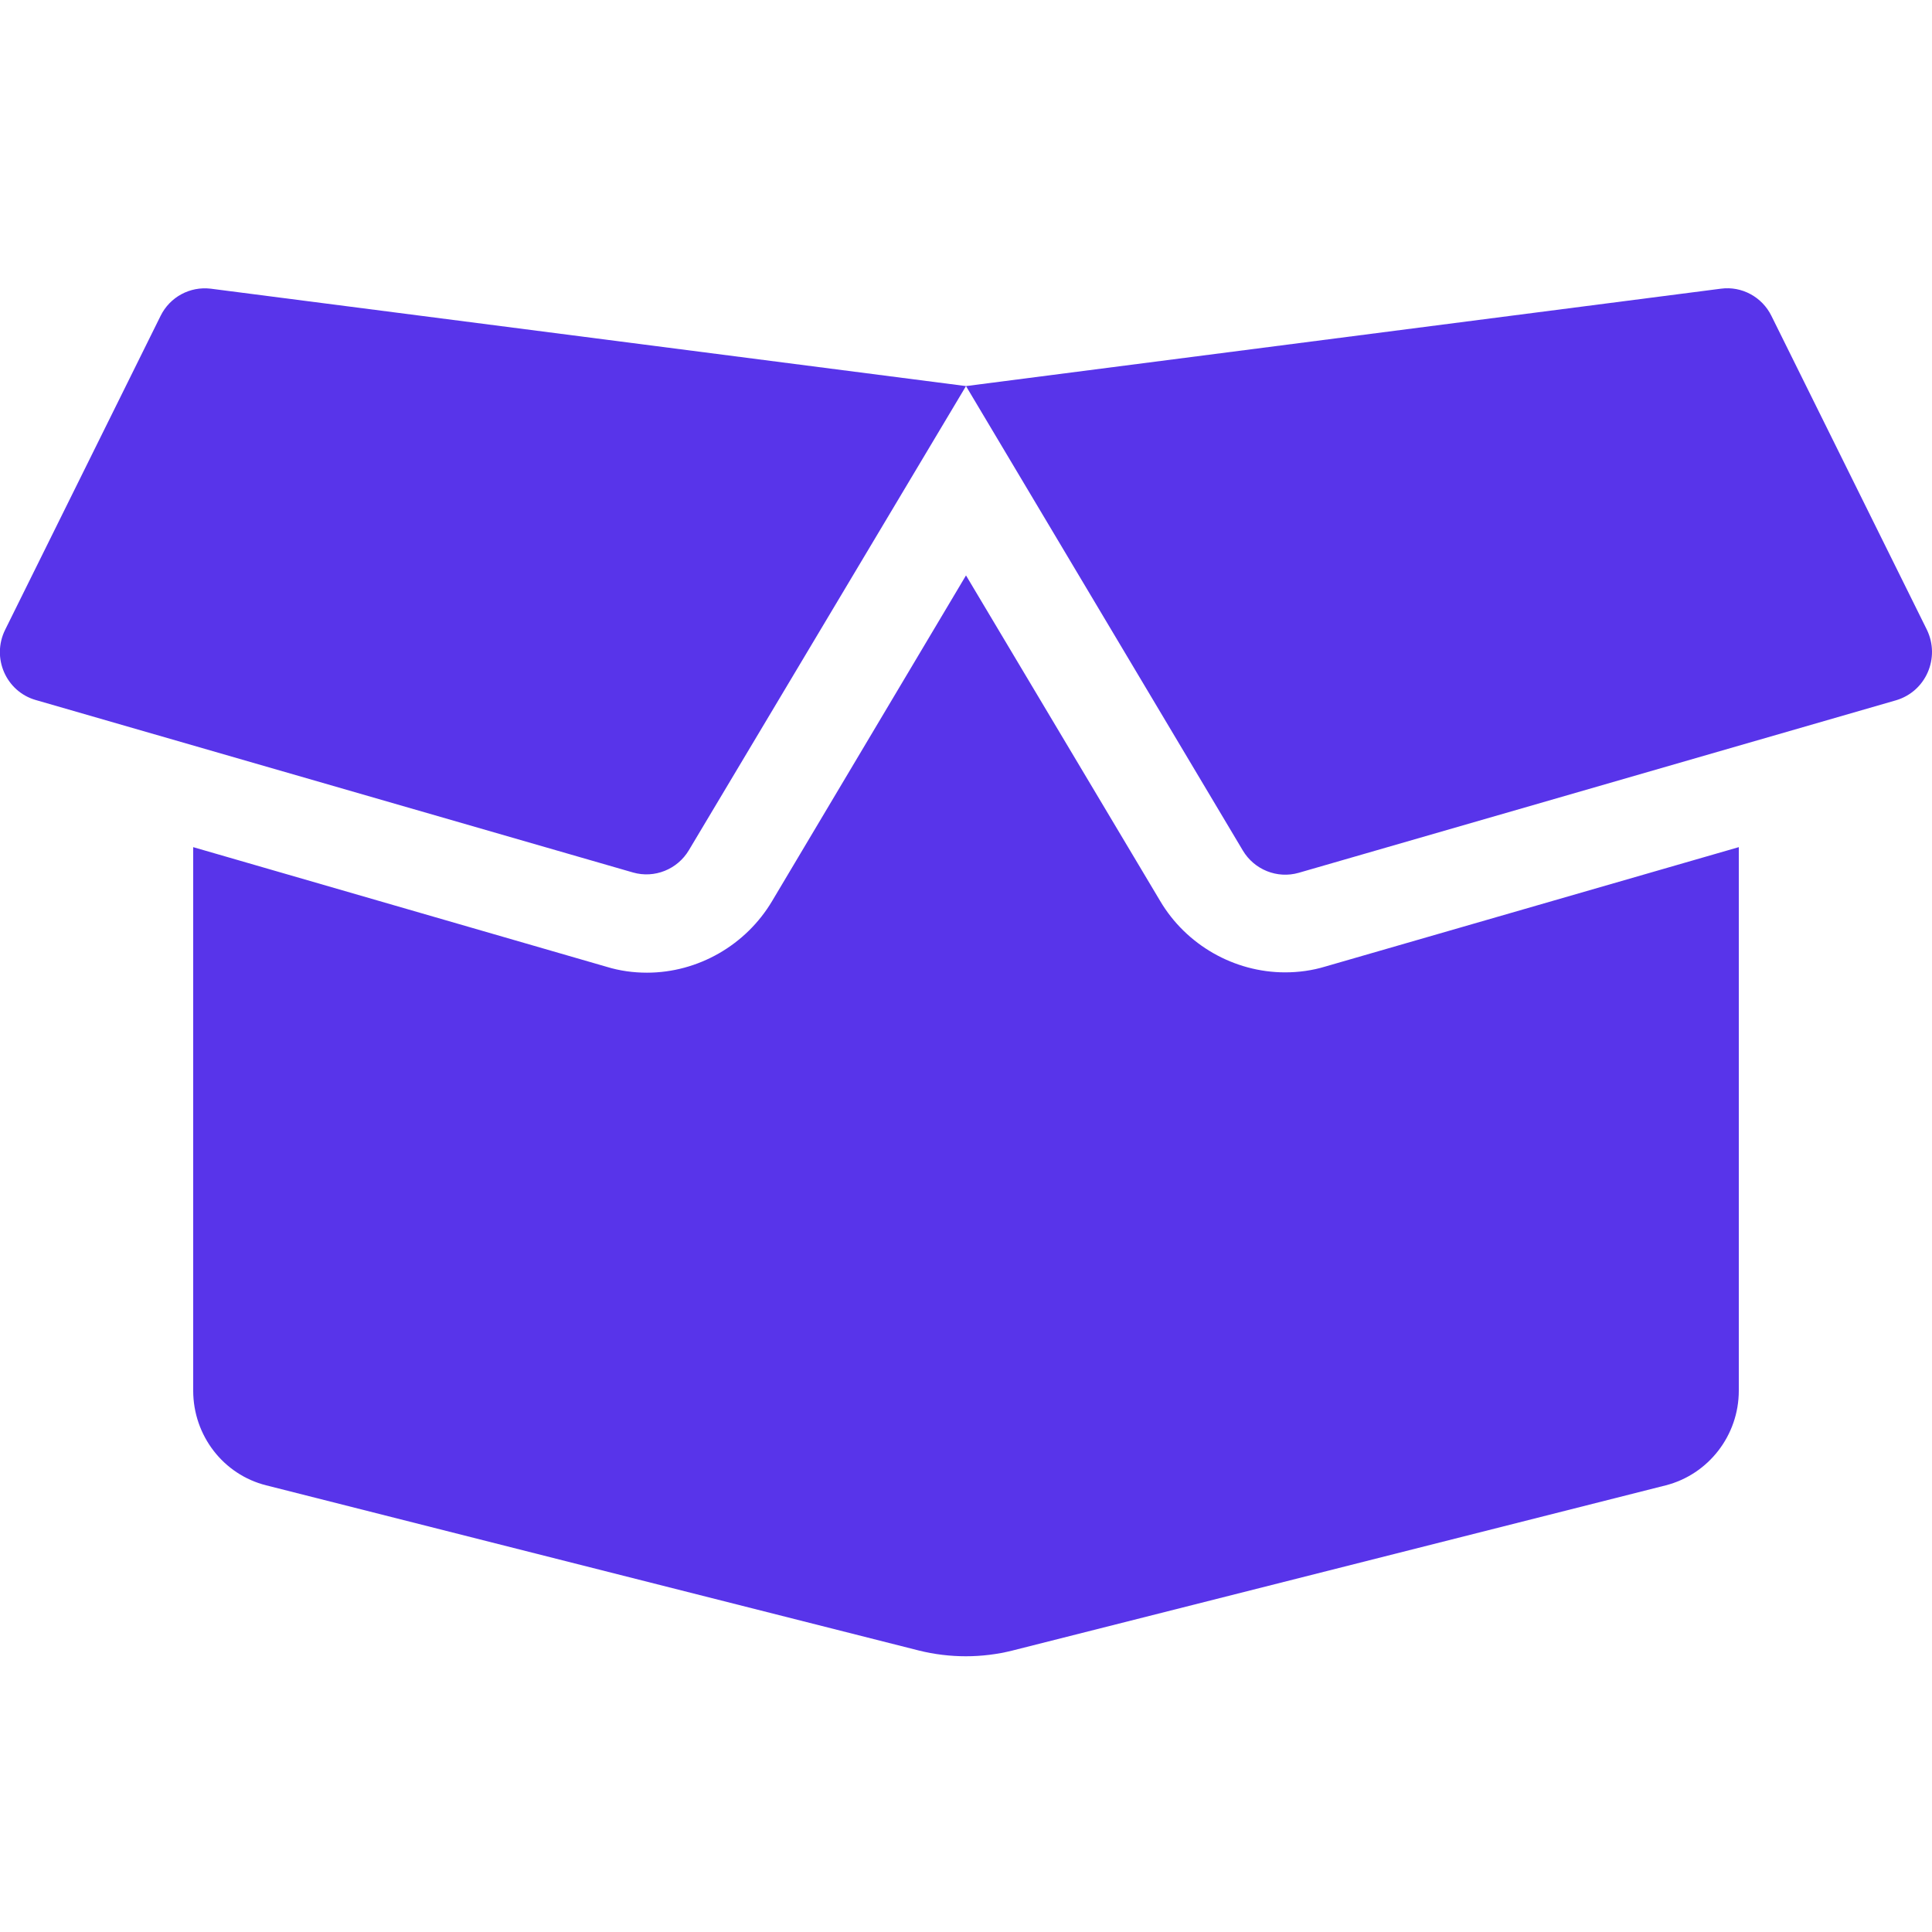 <svg width="48" height="48" viewBox="0 0 48 48" fill="none" xmlns="http://www.w3.org/2000/svg">
<g clip-path="url(#clip0_1231_2015)">
<path d="M31.928 24.158C30.66 24.158 29.468 23.475 28.823 22.383L24 14.296L19.185 22.383C18.533 23.483 17.34 24.166 16.073 24.166C15.735 24.166 15.398 24.12 15.075 24.021L4.8 21.047V34.551C4.8 35.666 5.55 36.637 6.615 36.903L22.83 41.007C23.595 41.197 24.398 41.197 25.155 41.007L41.385 36.903C42.45 36.63 43.2 35.659 43.2 34.551V21.047L32.925 24.014C32.603 24.112 32.265 24.158 31.928 24.158ZM47.873 15.646L44.01 7.847C43.778 7.377 43.275 7.104 42.758 7.172L24 9.592L30.878 21.131C31.163 21.609 31.733 21.837 32.265 21.685L47.108 17.398C47.85 17.178 48.21 16.344 47.873 15.646ZM3.99 7.847L0.128 15.646C-0.217 16.344 0.15 17.178 0.885 17.391L15.728 21.677C16.26 21.829 16.83 21.601 17.115 21.123L24 9.592L5.235 7.172C4.718 7.111 4.223 7.377 3.99 7.847Z" fill="#5834EA"/>
</g>
<defs>
<clipPath id="clip0_1231_2015">
<rect width="48" height="38.842" fill="white" transform="translate(0 4.737)"/>
</clipPath>
</defs>
</svg>
